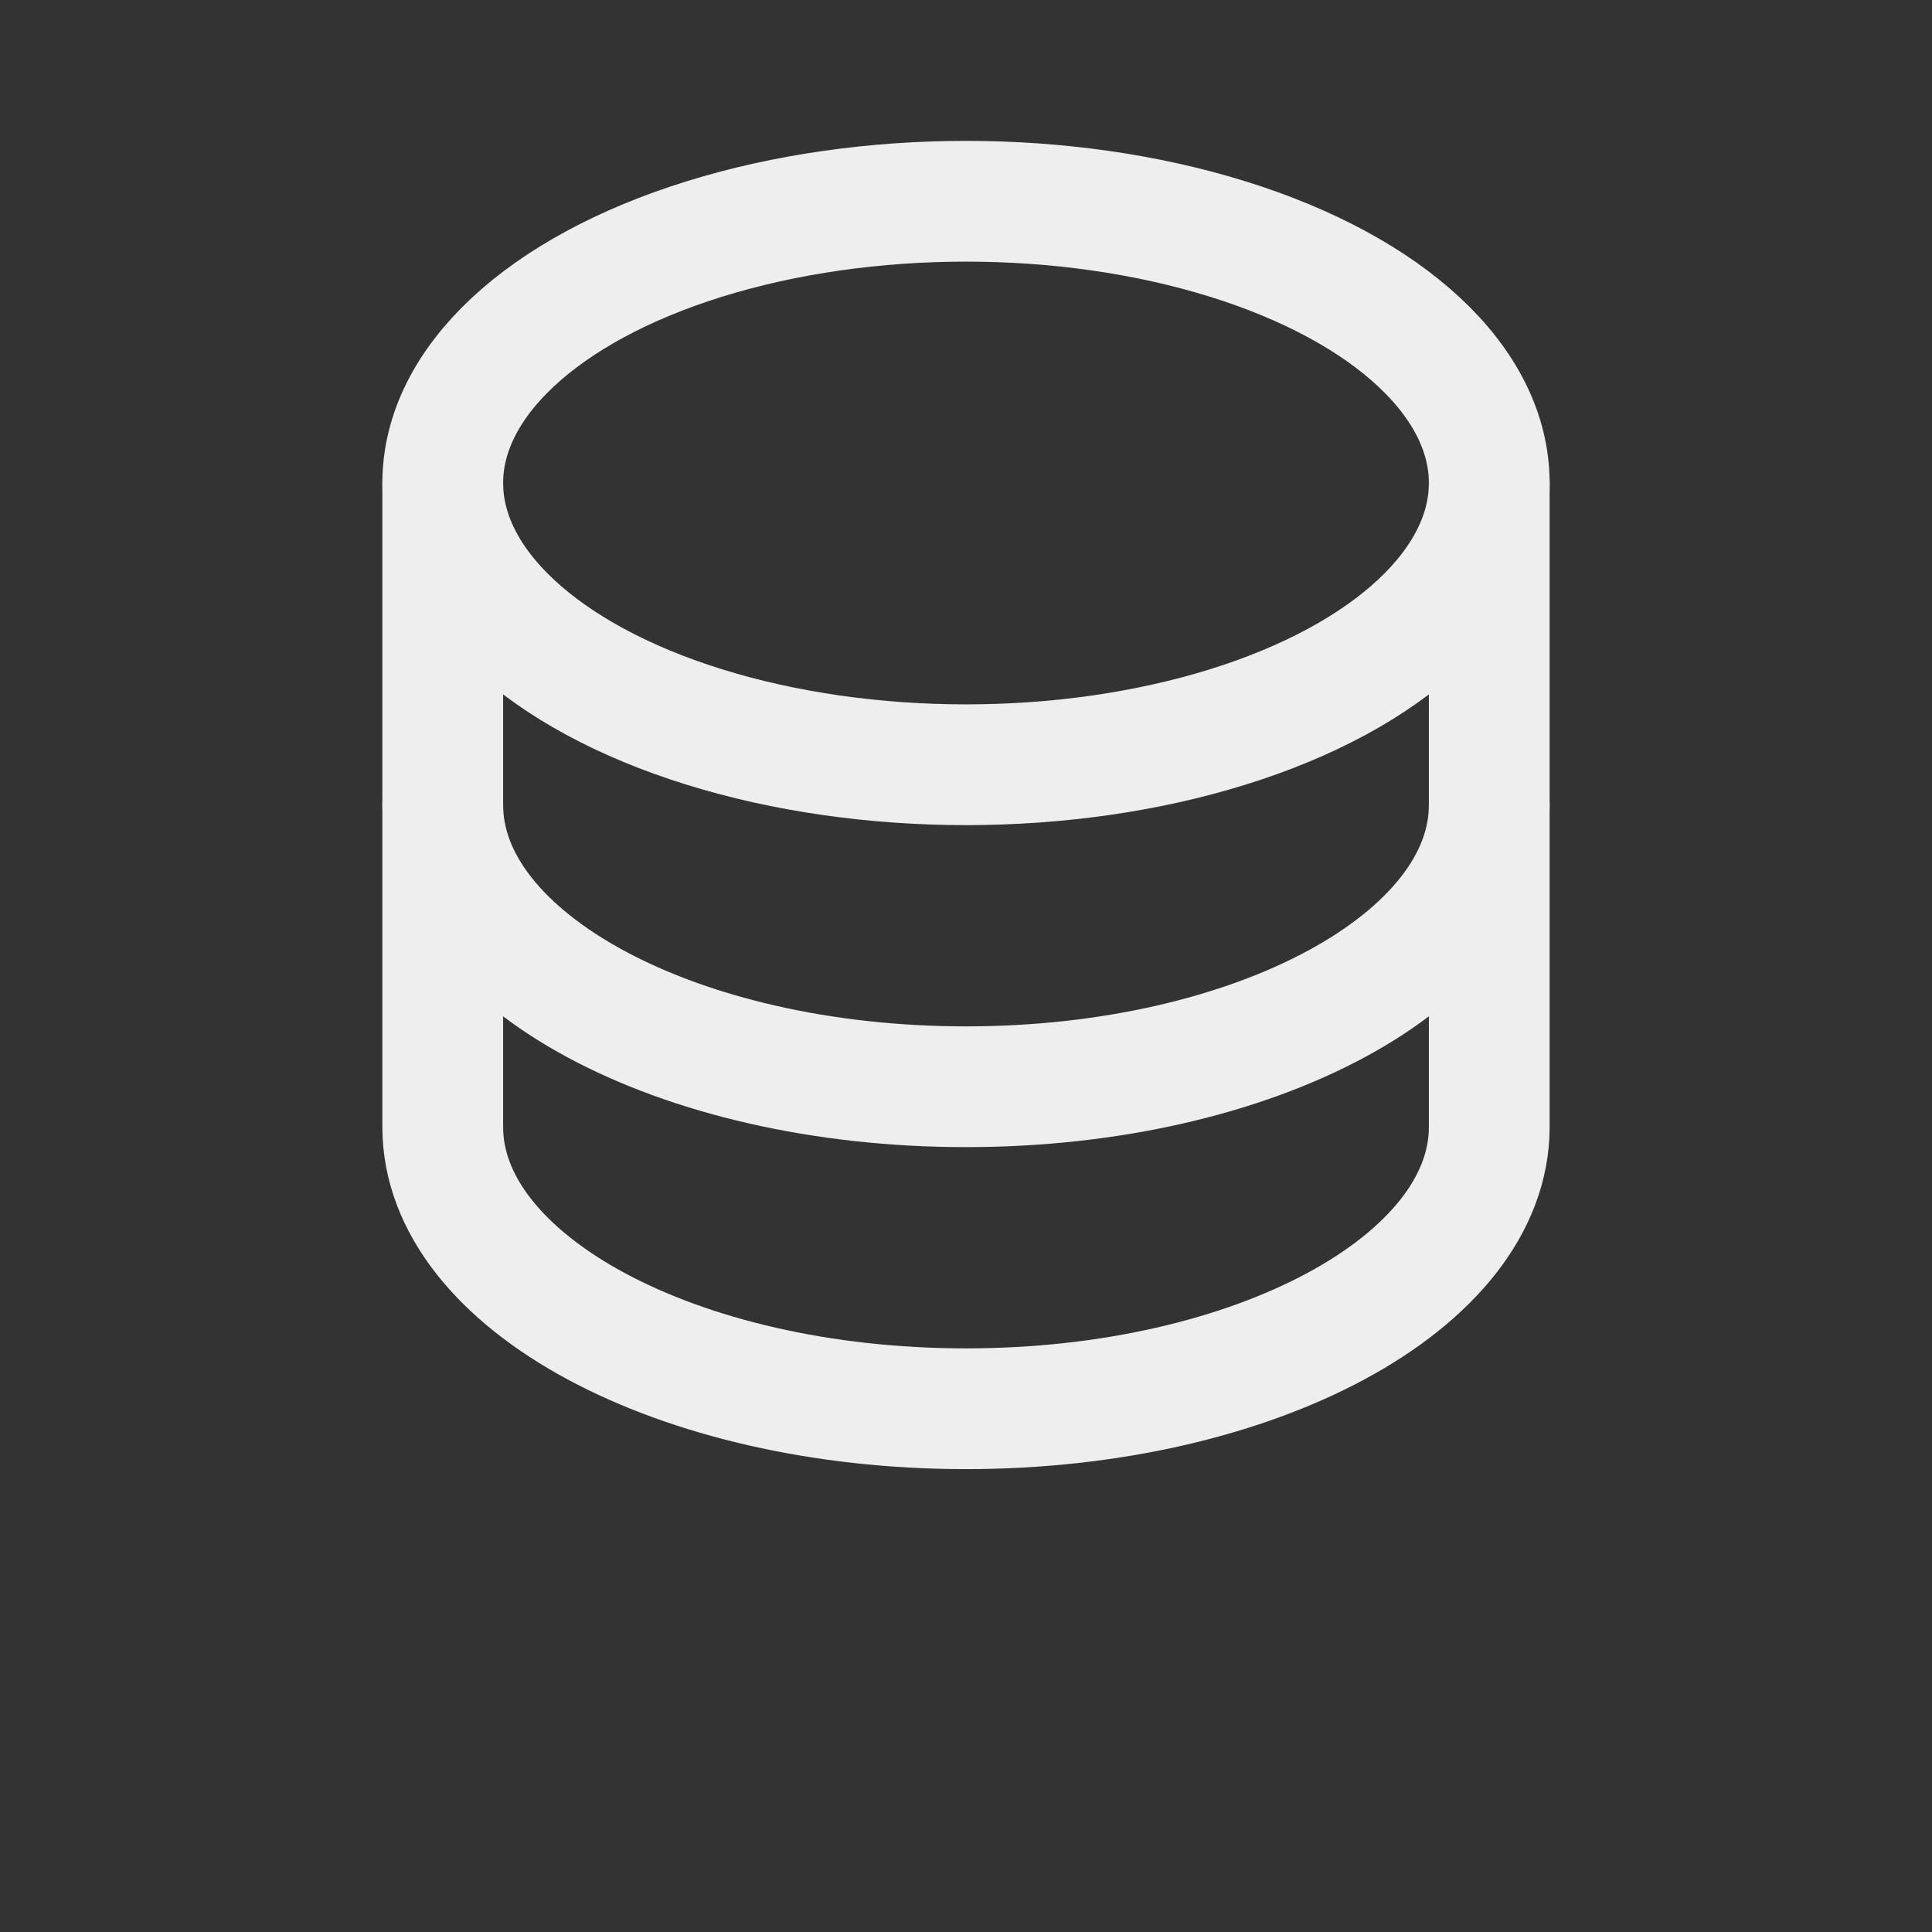 <svg viewBox="0 0 24 24" xmlns="http://www.w3.org/2000/svg" fill="none" stroke="#eeeeee" stroke-width="1.5" stroke-linecap="round" stroke-linejoin="round">
	<rect x="0" y="0" width="24" height="24" fill="#333333" stroke="none"/>
	<ellipse cx="12" cy="6" rx="6.5" ry="3.5" />
	<path d="M5.5 6v8c0 1.93 2.91 3.5 6.5 3.5s6.5-1.57 6.5-3.5V6" />
	<path d="M5.5 10c0 1.93 2.91 3.5 6.5 3.5s6.5-1.57 6.5-3.5" />
</svg>
